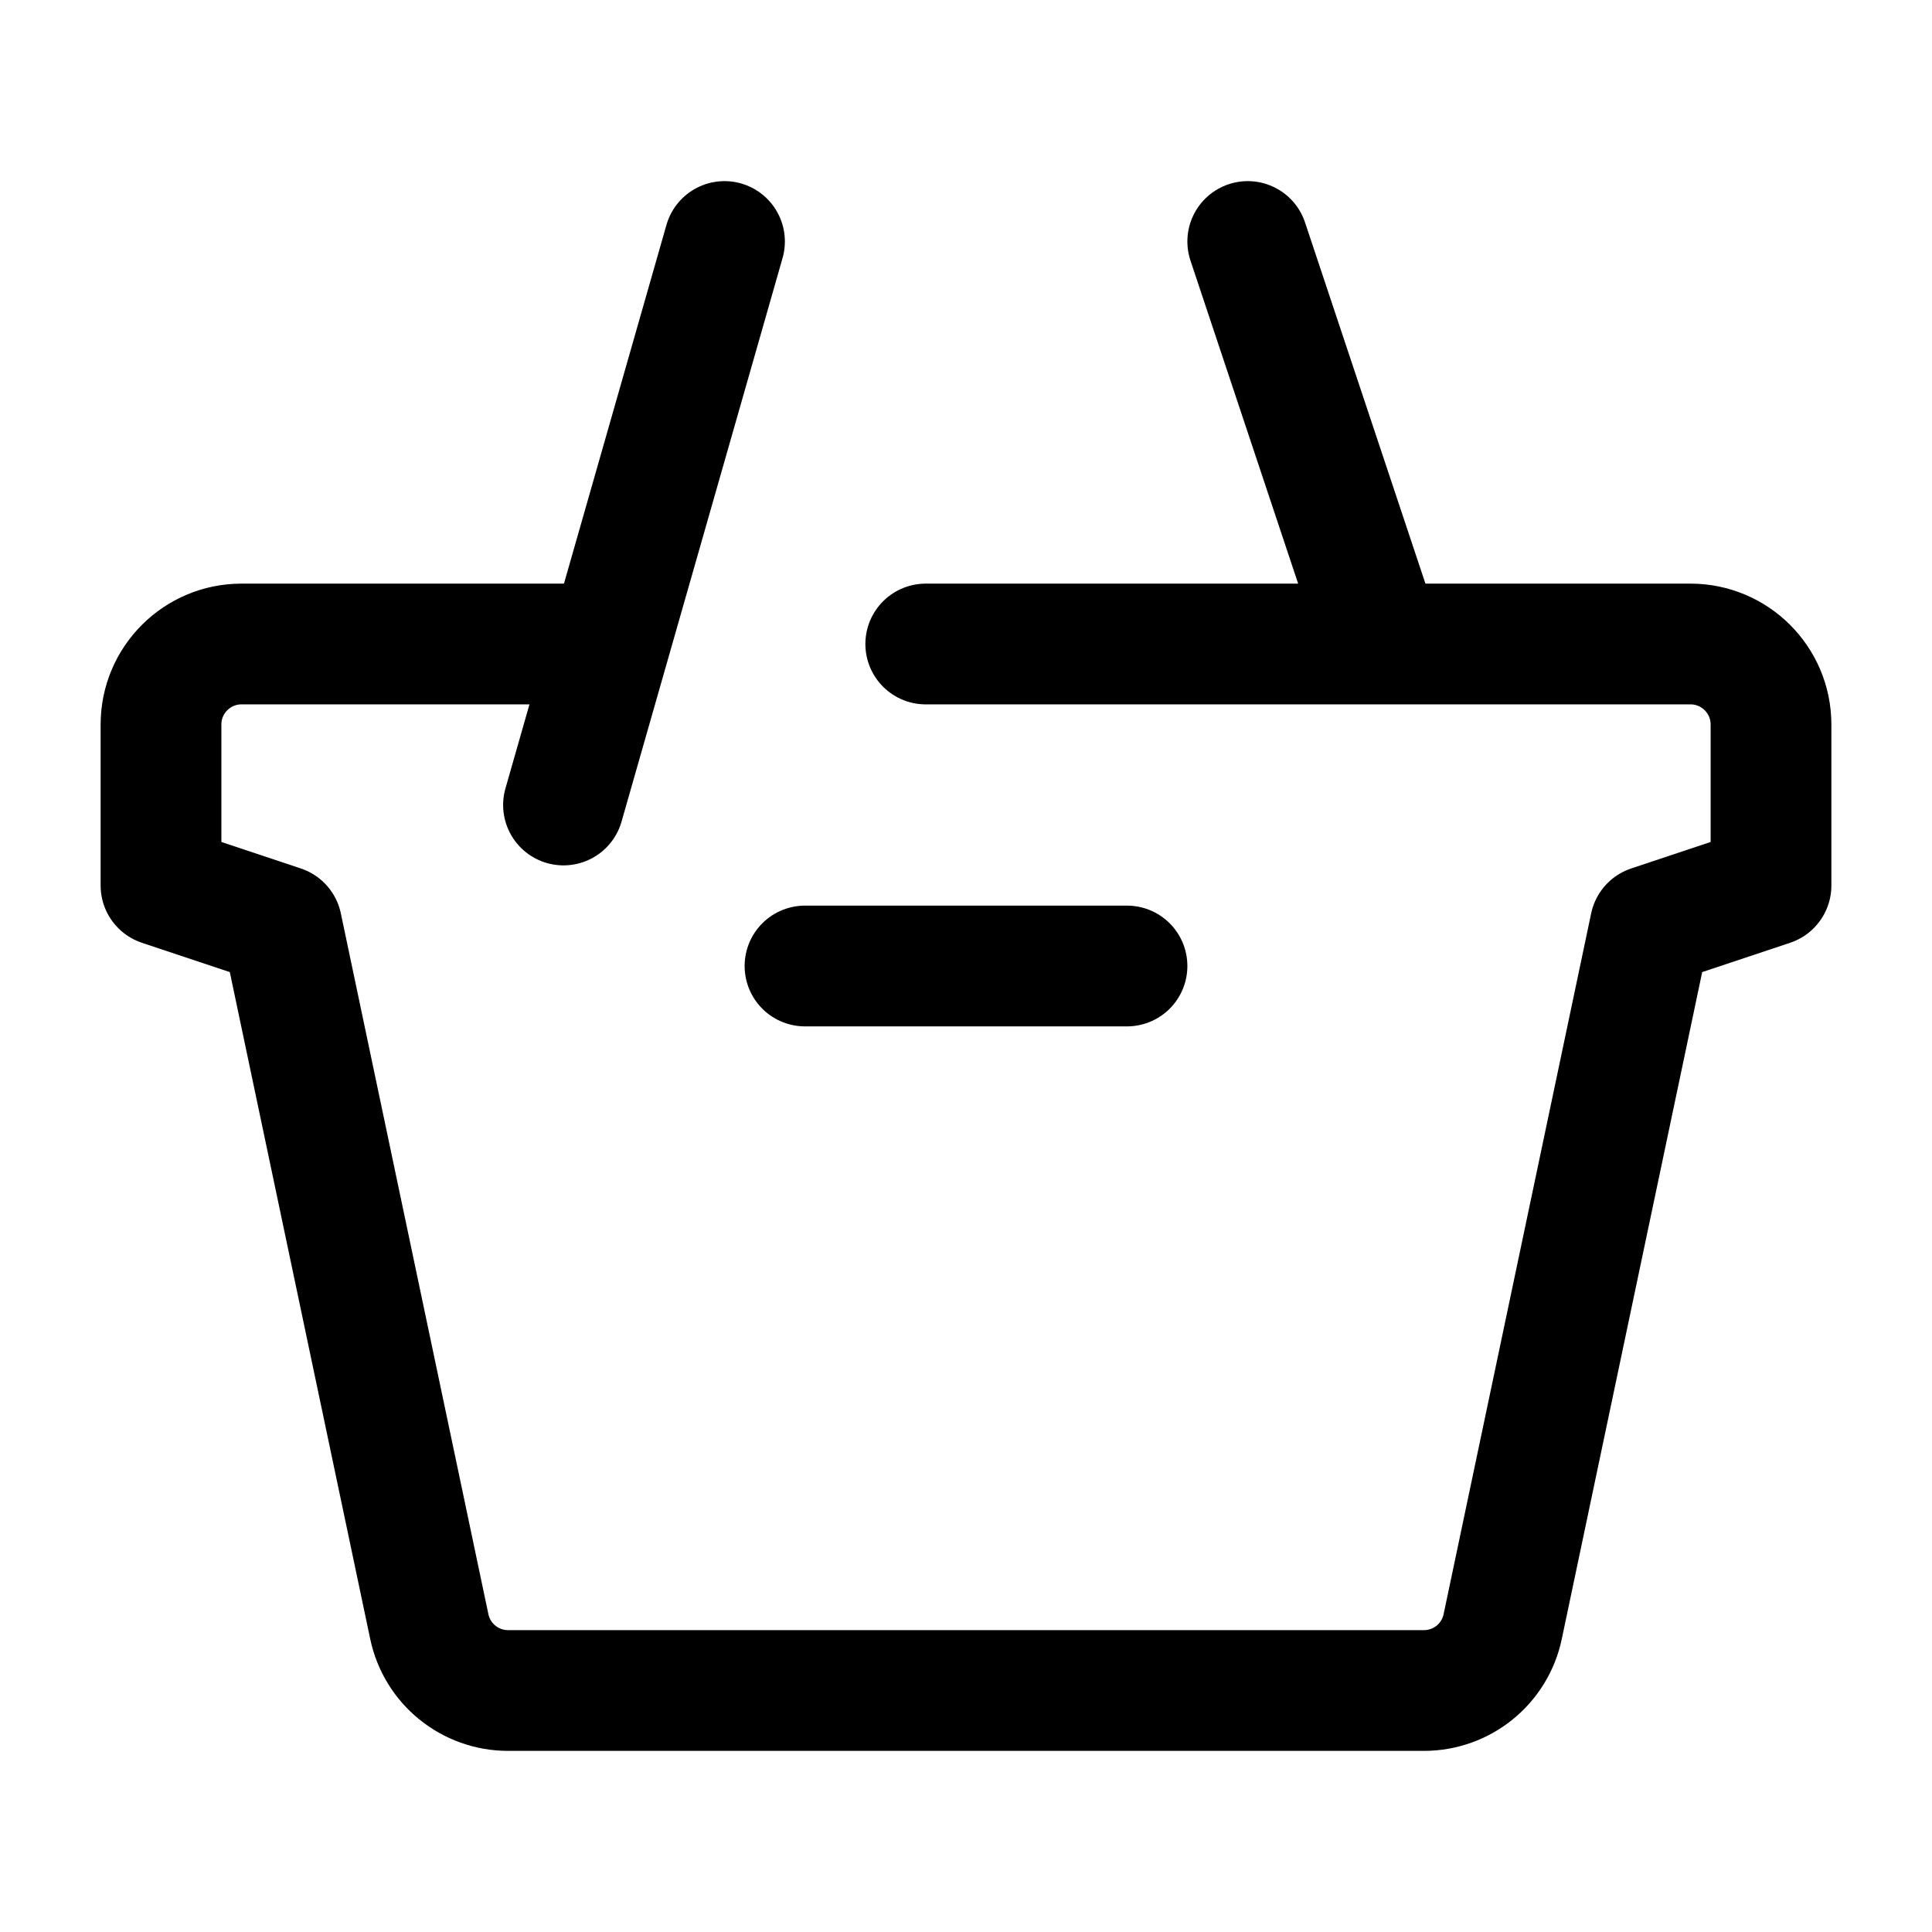 <svg width="24" height="24" viewBox="0 0 24 24" fill="none" xmlns="http://www.w3.org/2000/svg">
    <path d="M14 12H10" stroke="currentColor" stroke-width="1.5" stroke-linecap="round" stroke-linejoin="round"/>
    <path d="M7 10L9 3M15.5 3L17 7.5" stroke="currentColor" stroke-width="1.5" stroke-linecap="round" stroke-linejoin="round"/>
    <path d="M11.5 8H21C21.552 8 22 8.448 22 9V11L20.5 11.5L18.667 20.206C18.57 20.669 18.162 21 17.689 21H6.311C5.839 21 5.43 20.669 5.333 20.206L3.5 11.5L2 11V9C2 8.448 2.448 8 3 8H7.5" stroke="currentColor" stroke-width="1.5" stroke-linecap="round" stroke-linejoin="round"/>
</svg>
